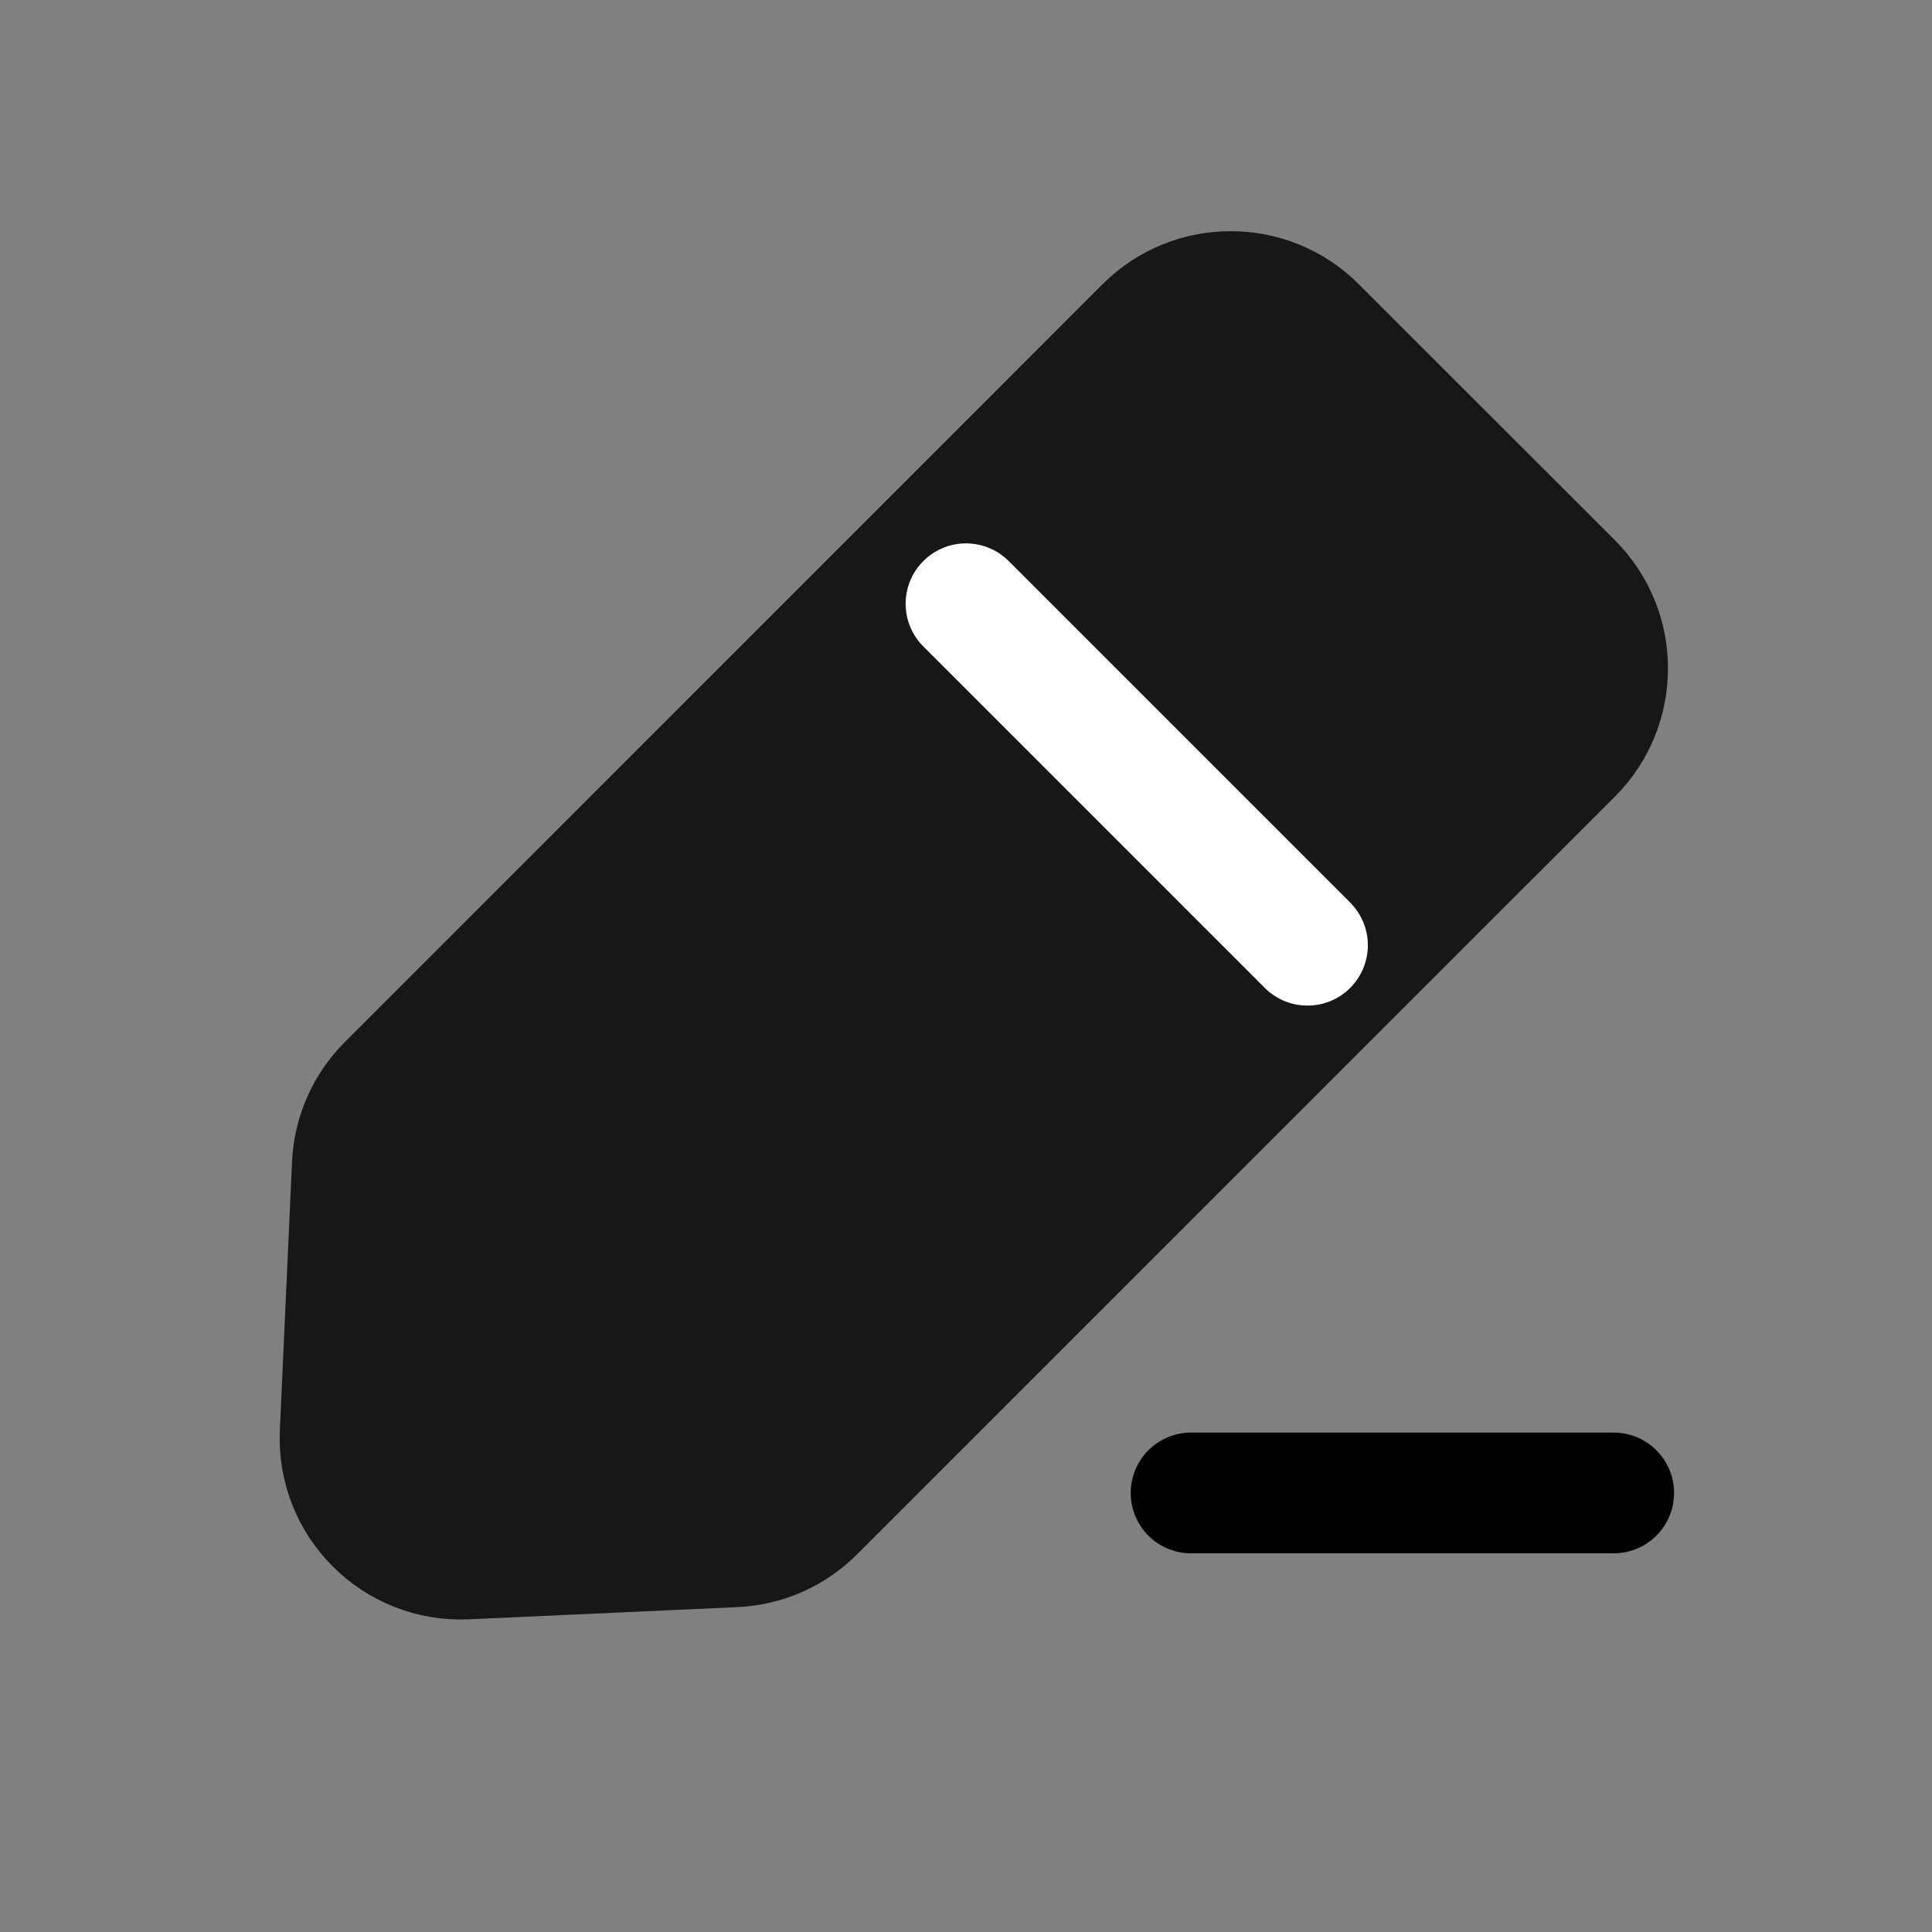 <svg width="16" height="16" viewBox="0 0 16 16" fill="none" xmlns="http://www.w3.org/2000/svg">
<rect x="0" y="0" width="16" height="16" fill="#808080" stroke="none"/>
<path d="M3.21 8.983L9.485 2.707C9.876 2.317 10.509 2.317 10.899 2.707L13.021 4.828C13.411 5.219 13.411 5.852 13.021 6.243L6.745 12.518C6.569 12.695 6.333 12.799 6.083 12.81L3.861 12.911C3.274 12.937 2.791 12.454 2.817 11.867L2.918 9.645C2.929 9.395 3.033 9.159 3.21 8.983Z" fill="#171717" stroke="#171717"/>
<path d="M8 5L10.828 7.828" stroke="white" stroke-linecap="round"/>
<path d="M9.864 12.364H13.364" stroke="black" stroke-linecap="round"/>
</svg>
